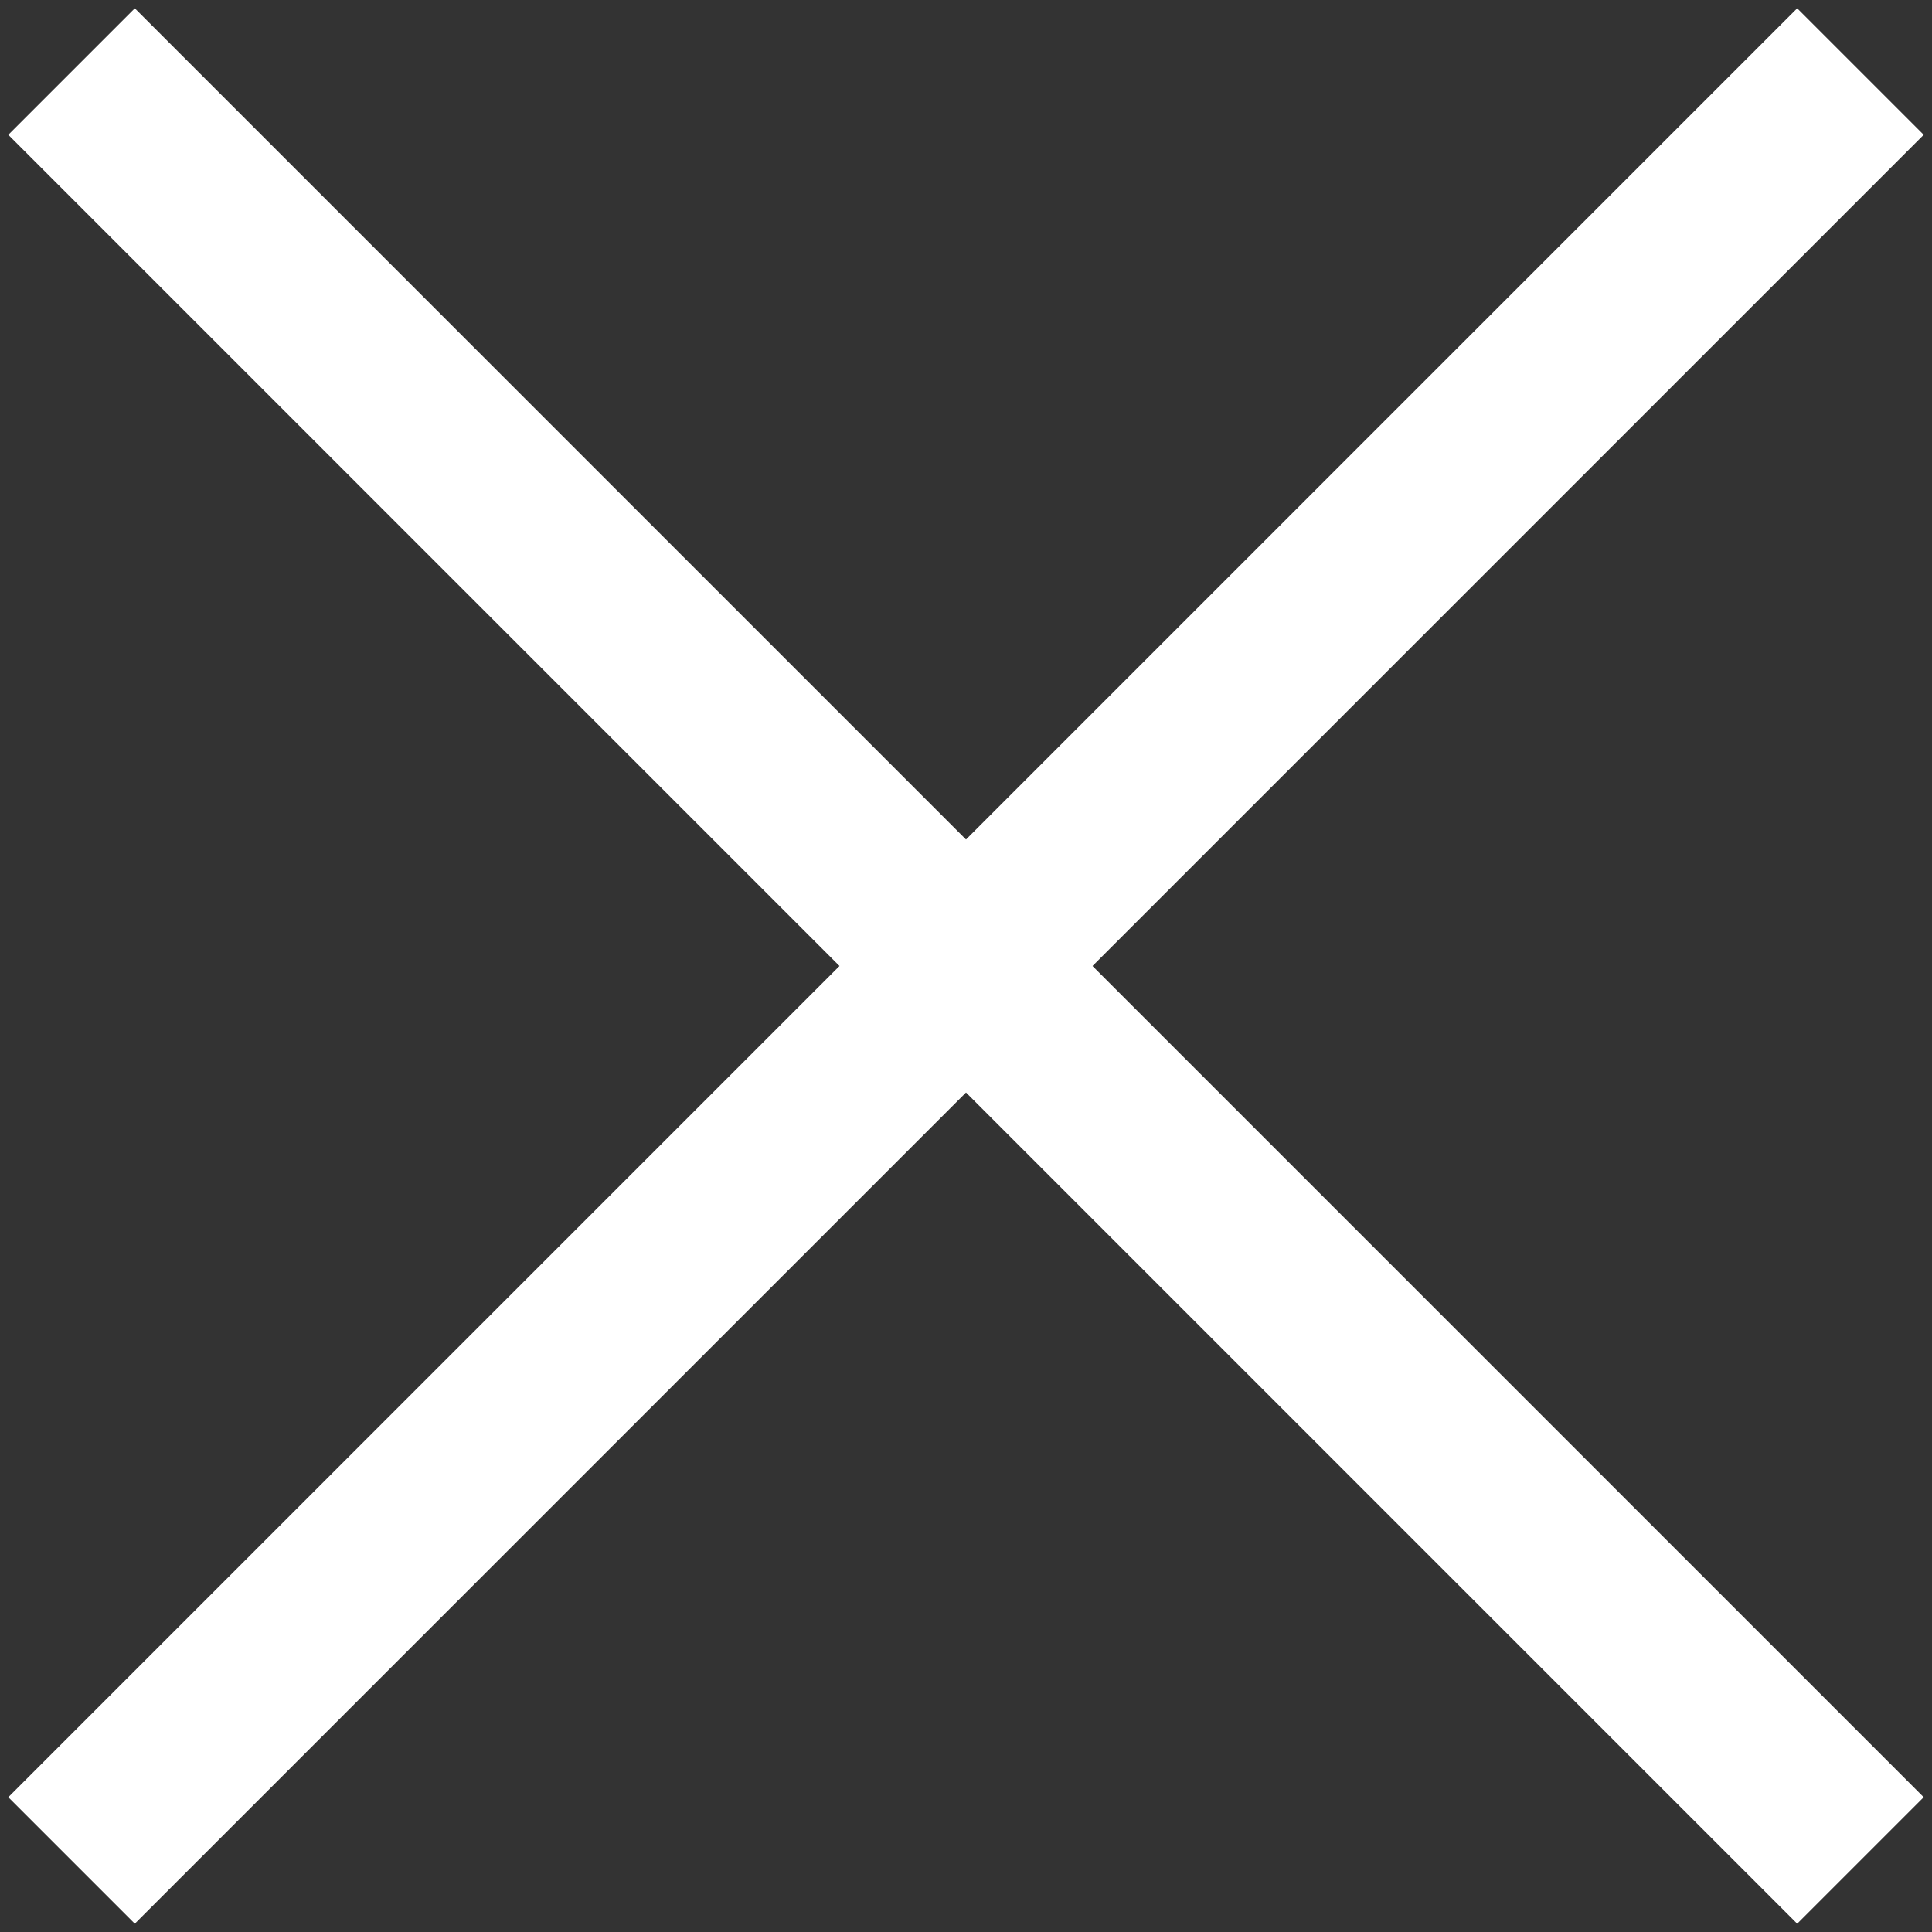 <svg width="54" height="54" viewBox="0 0 54 54" fill="none" xmlns="http://www.w3.org/2000/svg">
<rect x="0" y="0" width="54" height="54" fill="#333333" stroke="none"/>
<path d="M2 52L52 2" stroke="white" stroke-width="5"/>
<path d="M52 52L2 2" stroke="white" stroke-width="5"/>
</svg>

